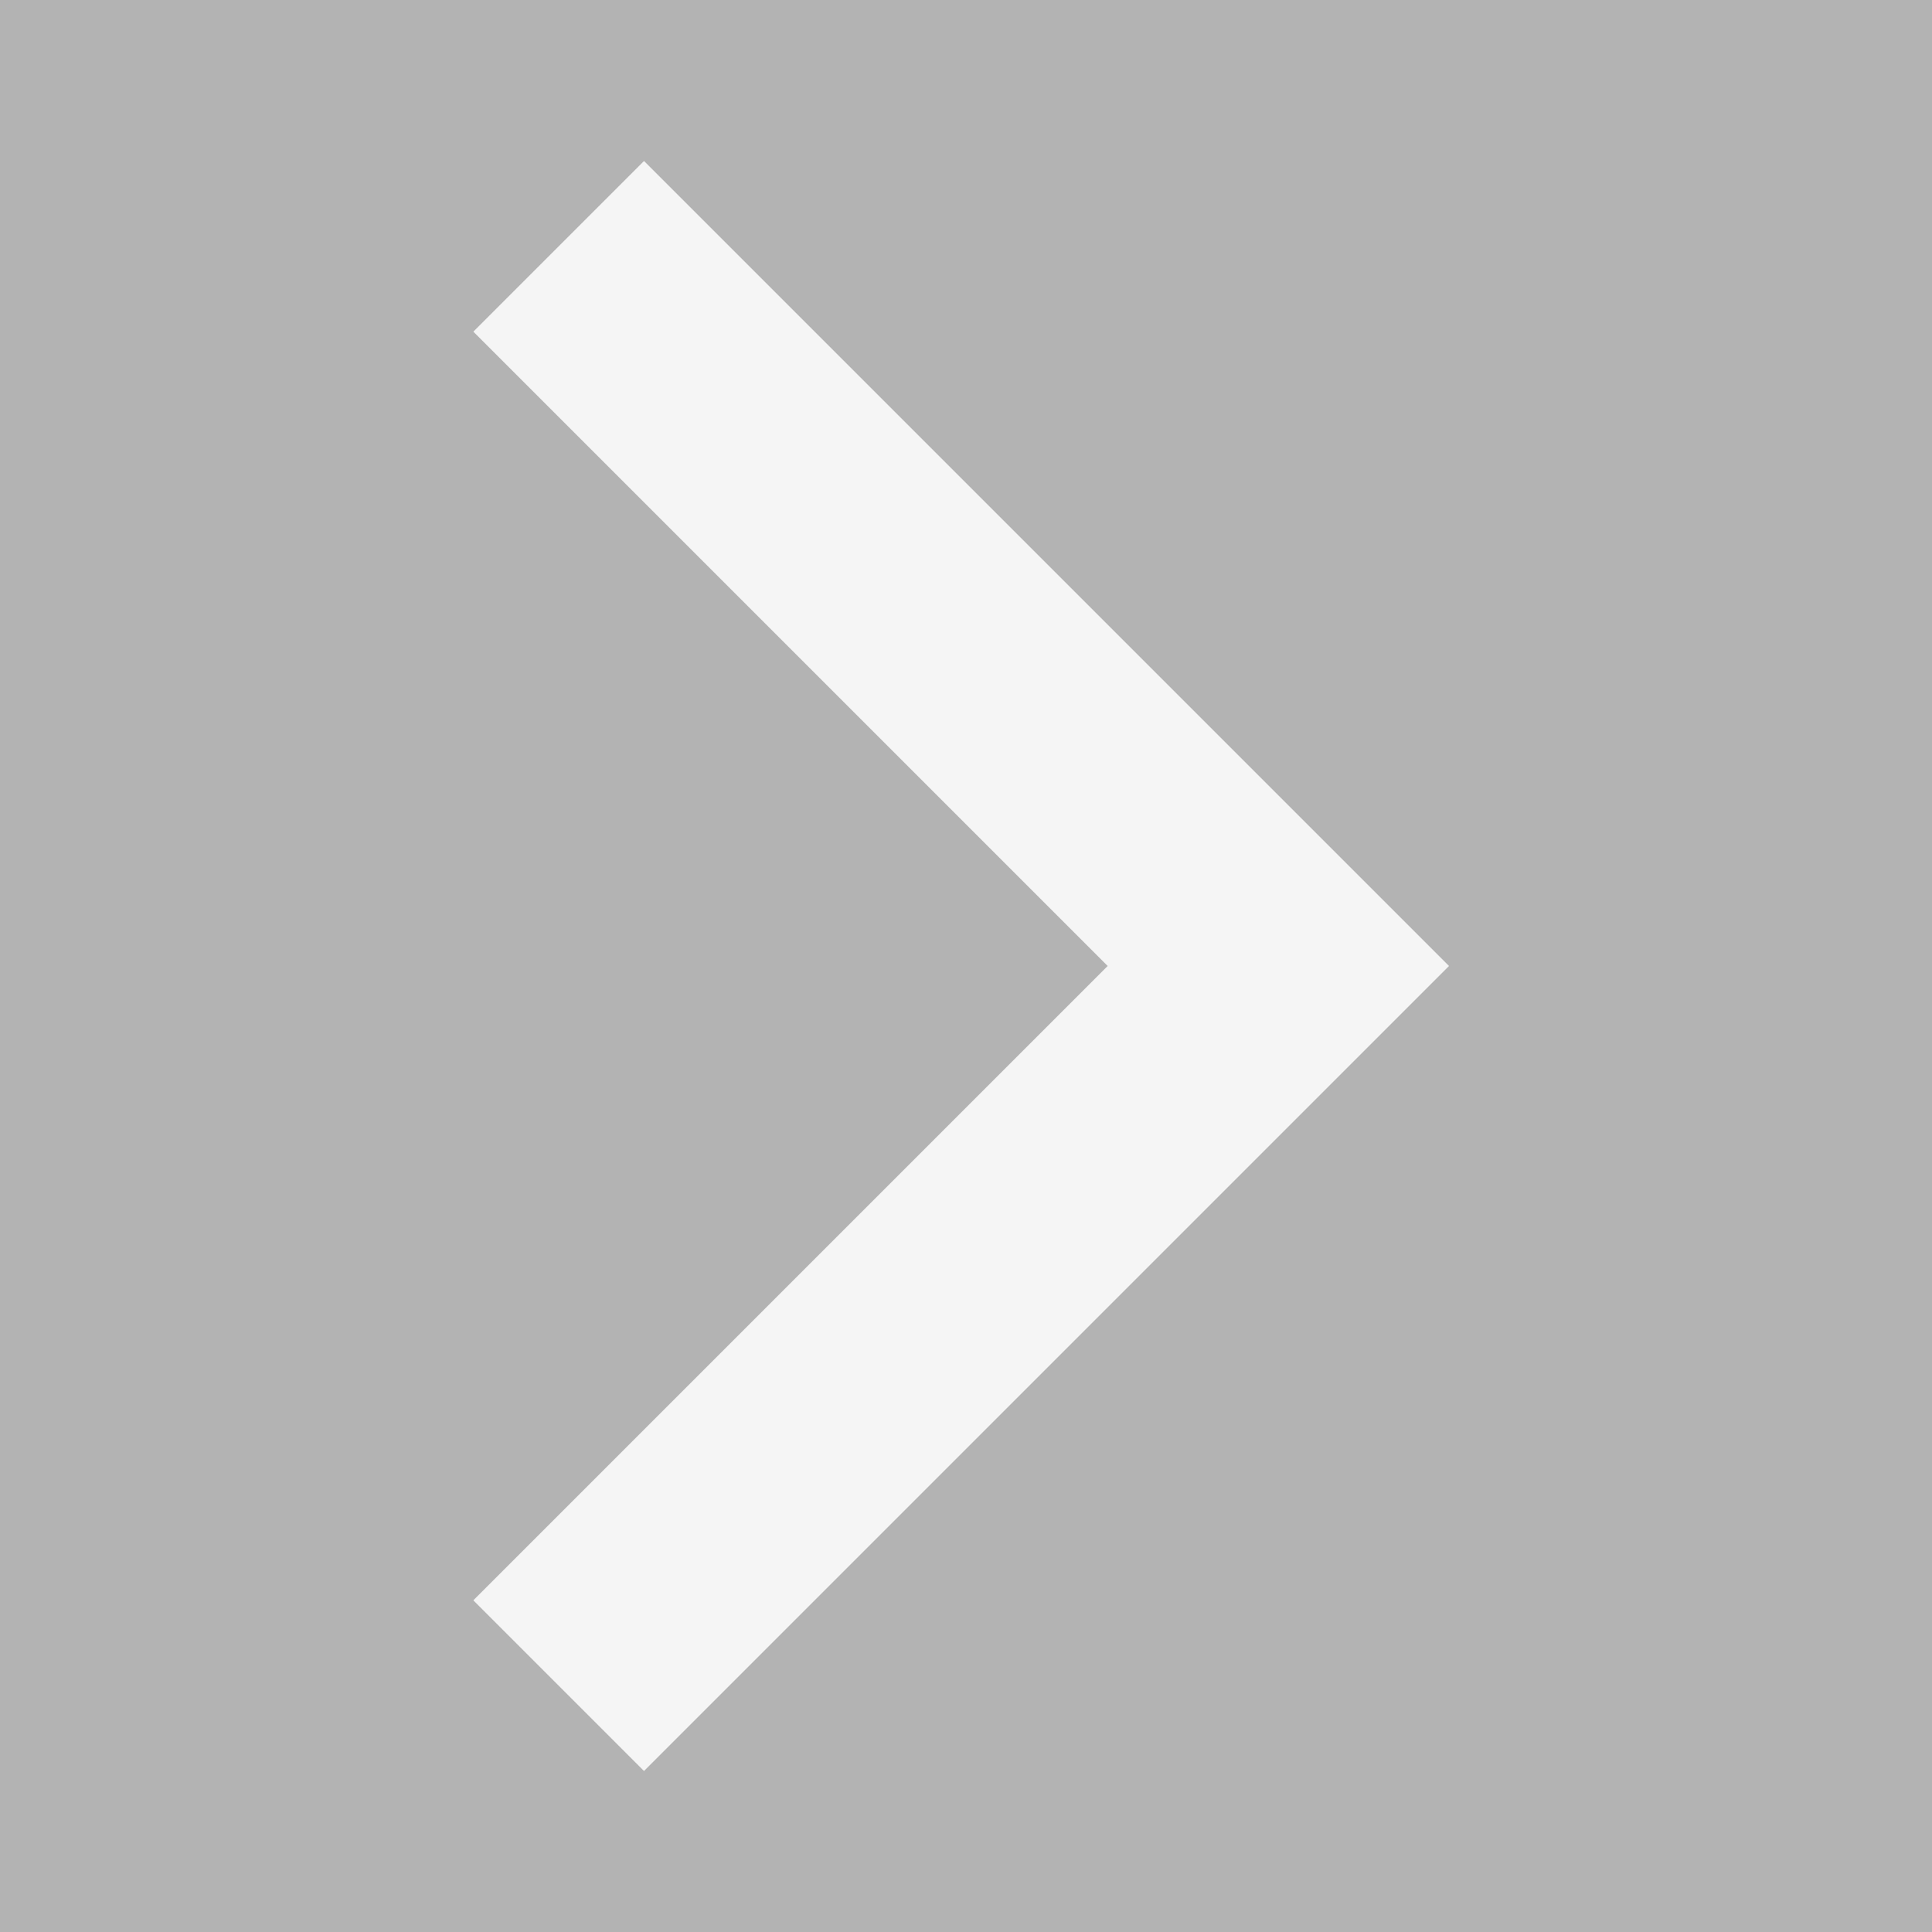<svg xmlns="http://www.w3.org/2000/svg" width="24" height="24" viewBox="0 0 24 24">
    <path fill="rgba(0,0,0,.3)" d="M0 0h24v24H0z"/>
    <path fill="whitesmoke" d="M5.88 4.12L13.76 12l-7.88 7.88L8 22l10-10L8 2z"/>
</svg>